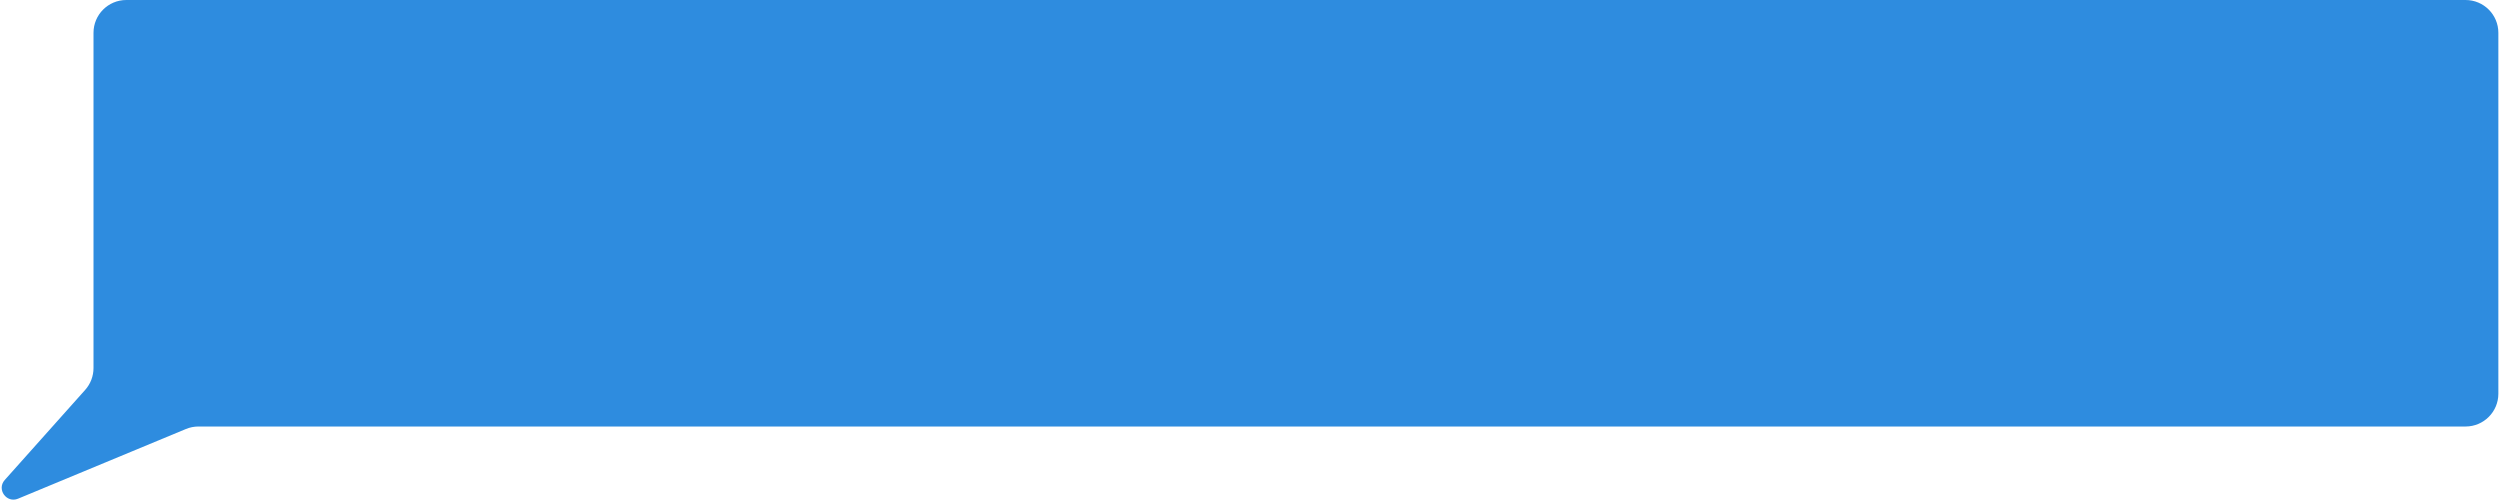 <svg width="762" height="153" viewBox="0 0 762 153" fill="none" xmlns="http://www.w3.org/2000/svg">
<path d="M1.451 146.294L25.959 118.845C27.596 117.013 28.5 114.642 28.5 112.185V10C28.5 4.477 32.977 0 38.5 0H751.5C757.023 0 761.5 4.477 761.5 10V120C761.5 125.523 757.023 130 751.5 130H60.493C59.177 130 57.874 130.26 56.659 130.764L5.5 152C1.976 153.458 -1.089 149.139 1.451 146.294Z" fill="#2E8CDF"/>
</svg>
